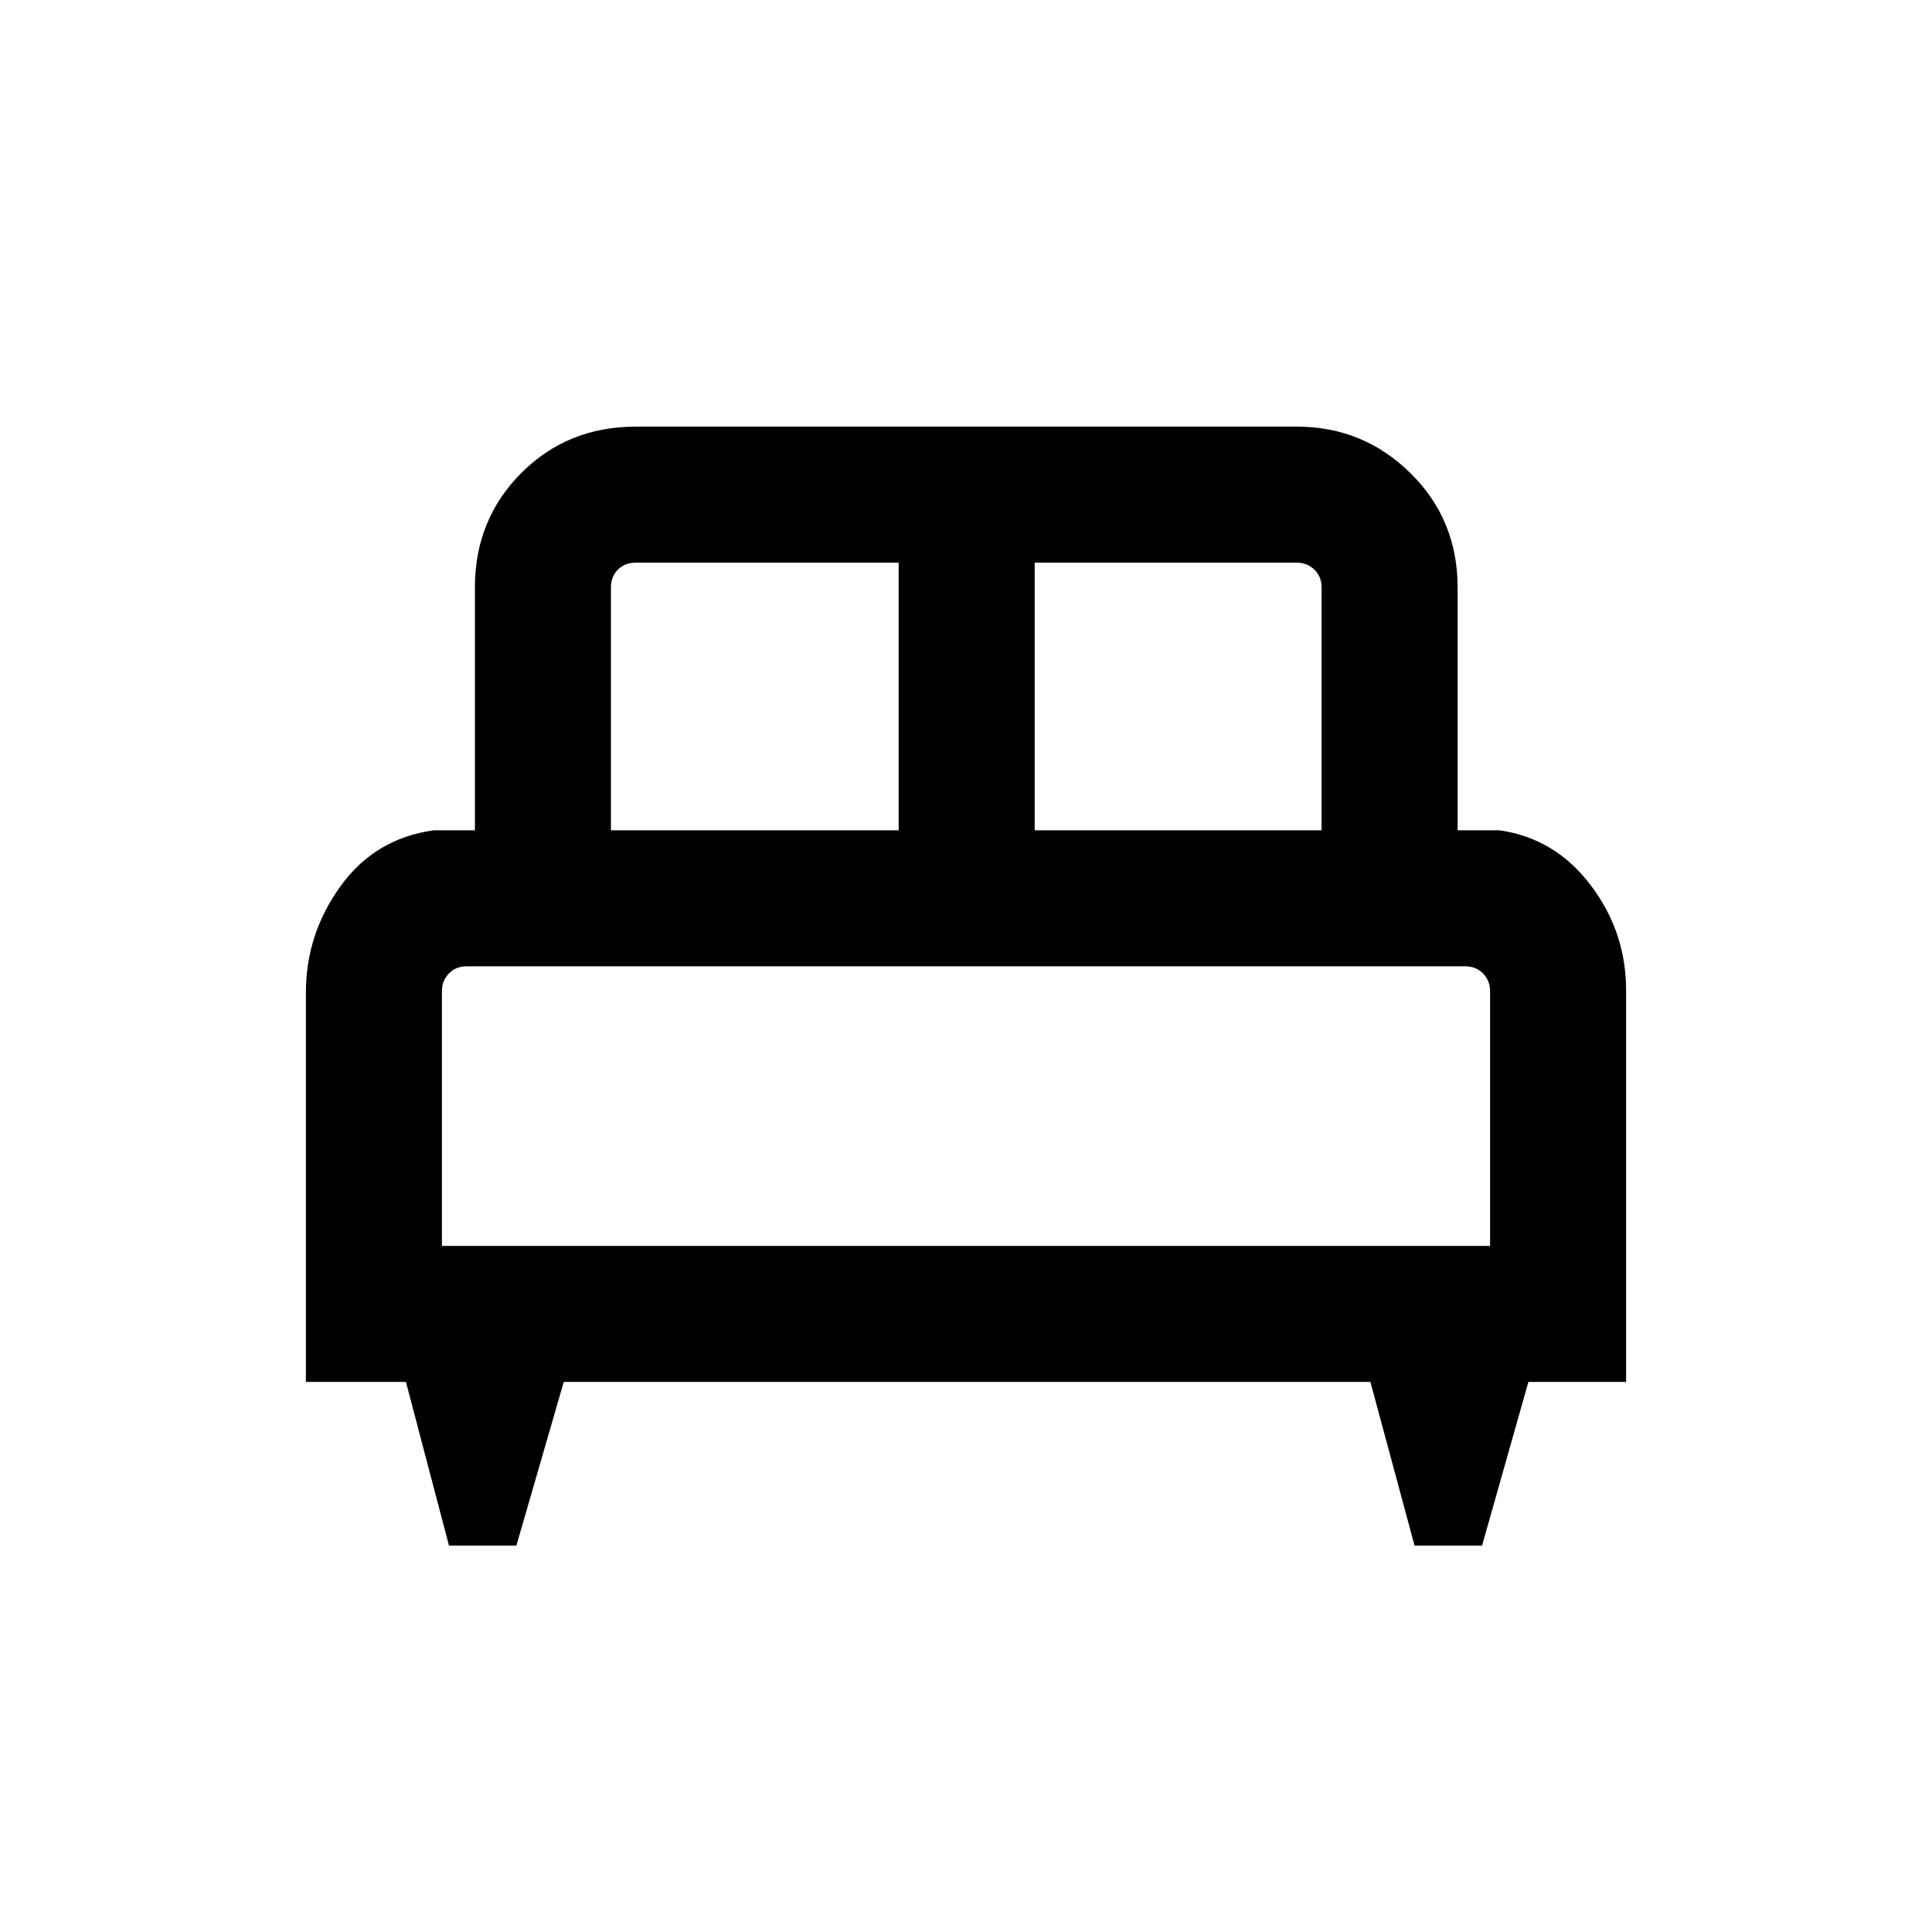 <svg xmlns="http://www.w3.org/2000/svg" height="40" viewBox="0 -960 960 960" width="40"><path d="M256.59-192H223.1l-21.39-81.34H152v-193.48q0-28.99 17.18-52.8t46.39-27.81h20.41V-668.1q0-33.7 22.99-56.8 23-23.1 56.9-23.1h328.51q33.04 0 56.47 23.1t23.43 56.8v120.67h20.82q27.71 4 45.3 27.26 17.6 23.26 17.6 52.13v194.7h-48.54L736.42-192h-33.54l-21.93-81.34H280.13L256.59-192Zm257.54-355.43h142.56V-668.1q0-5.39-3.59-8.85t-8.72-3.46H514.13v132.98Zm-210.57 0h142.98v-132.98H315.87q-5.38 0-8.84 3.46-3.47 3.46-3.47 8.85v120.67Zm-83.97 206.51h520.82v-126.62q0-5.13-3.46-8.72-3.46-3.59-8.85-3.59H231.9q-5.39 0-8.85 3.59t-3.46 8.72v126.62Zm520.82 0H219.59h520.82Z"/></svg>